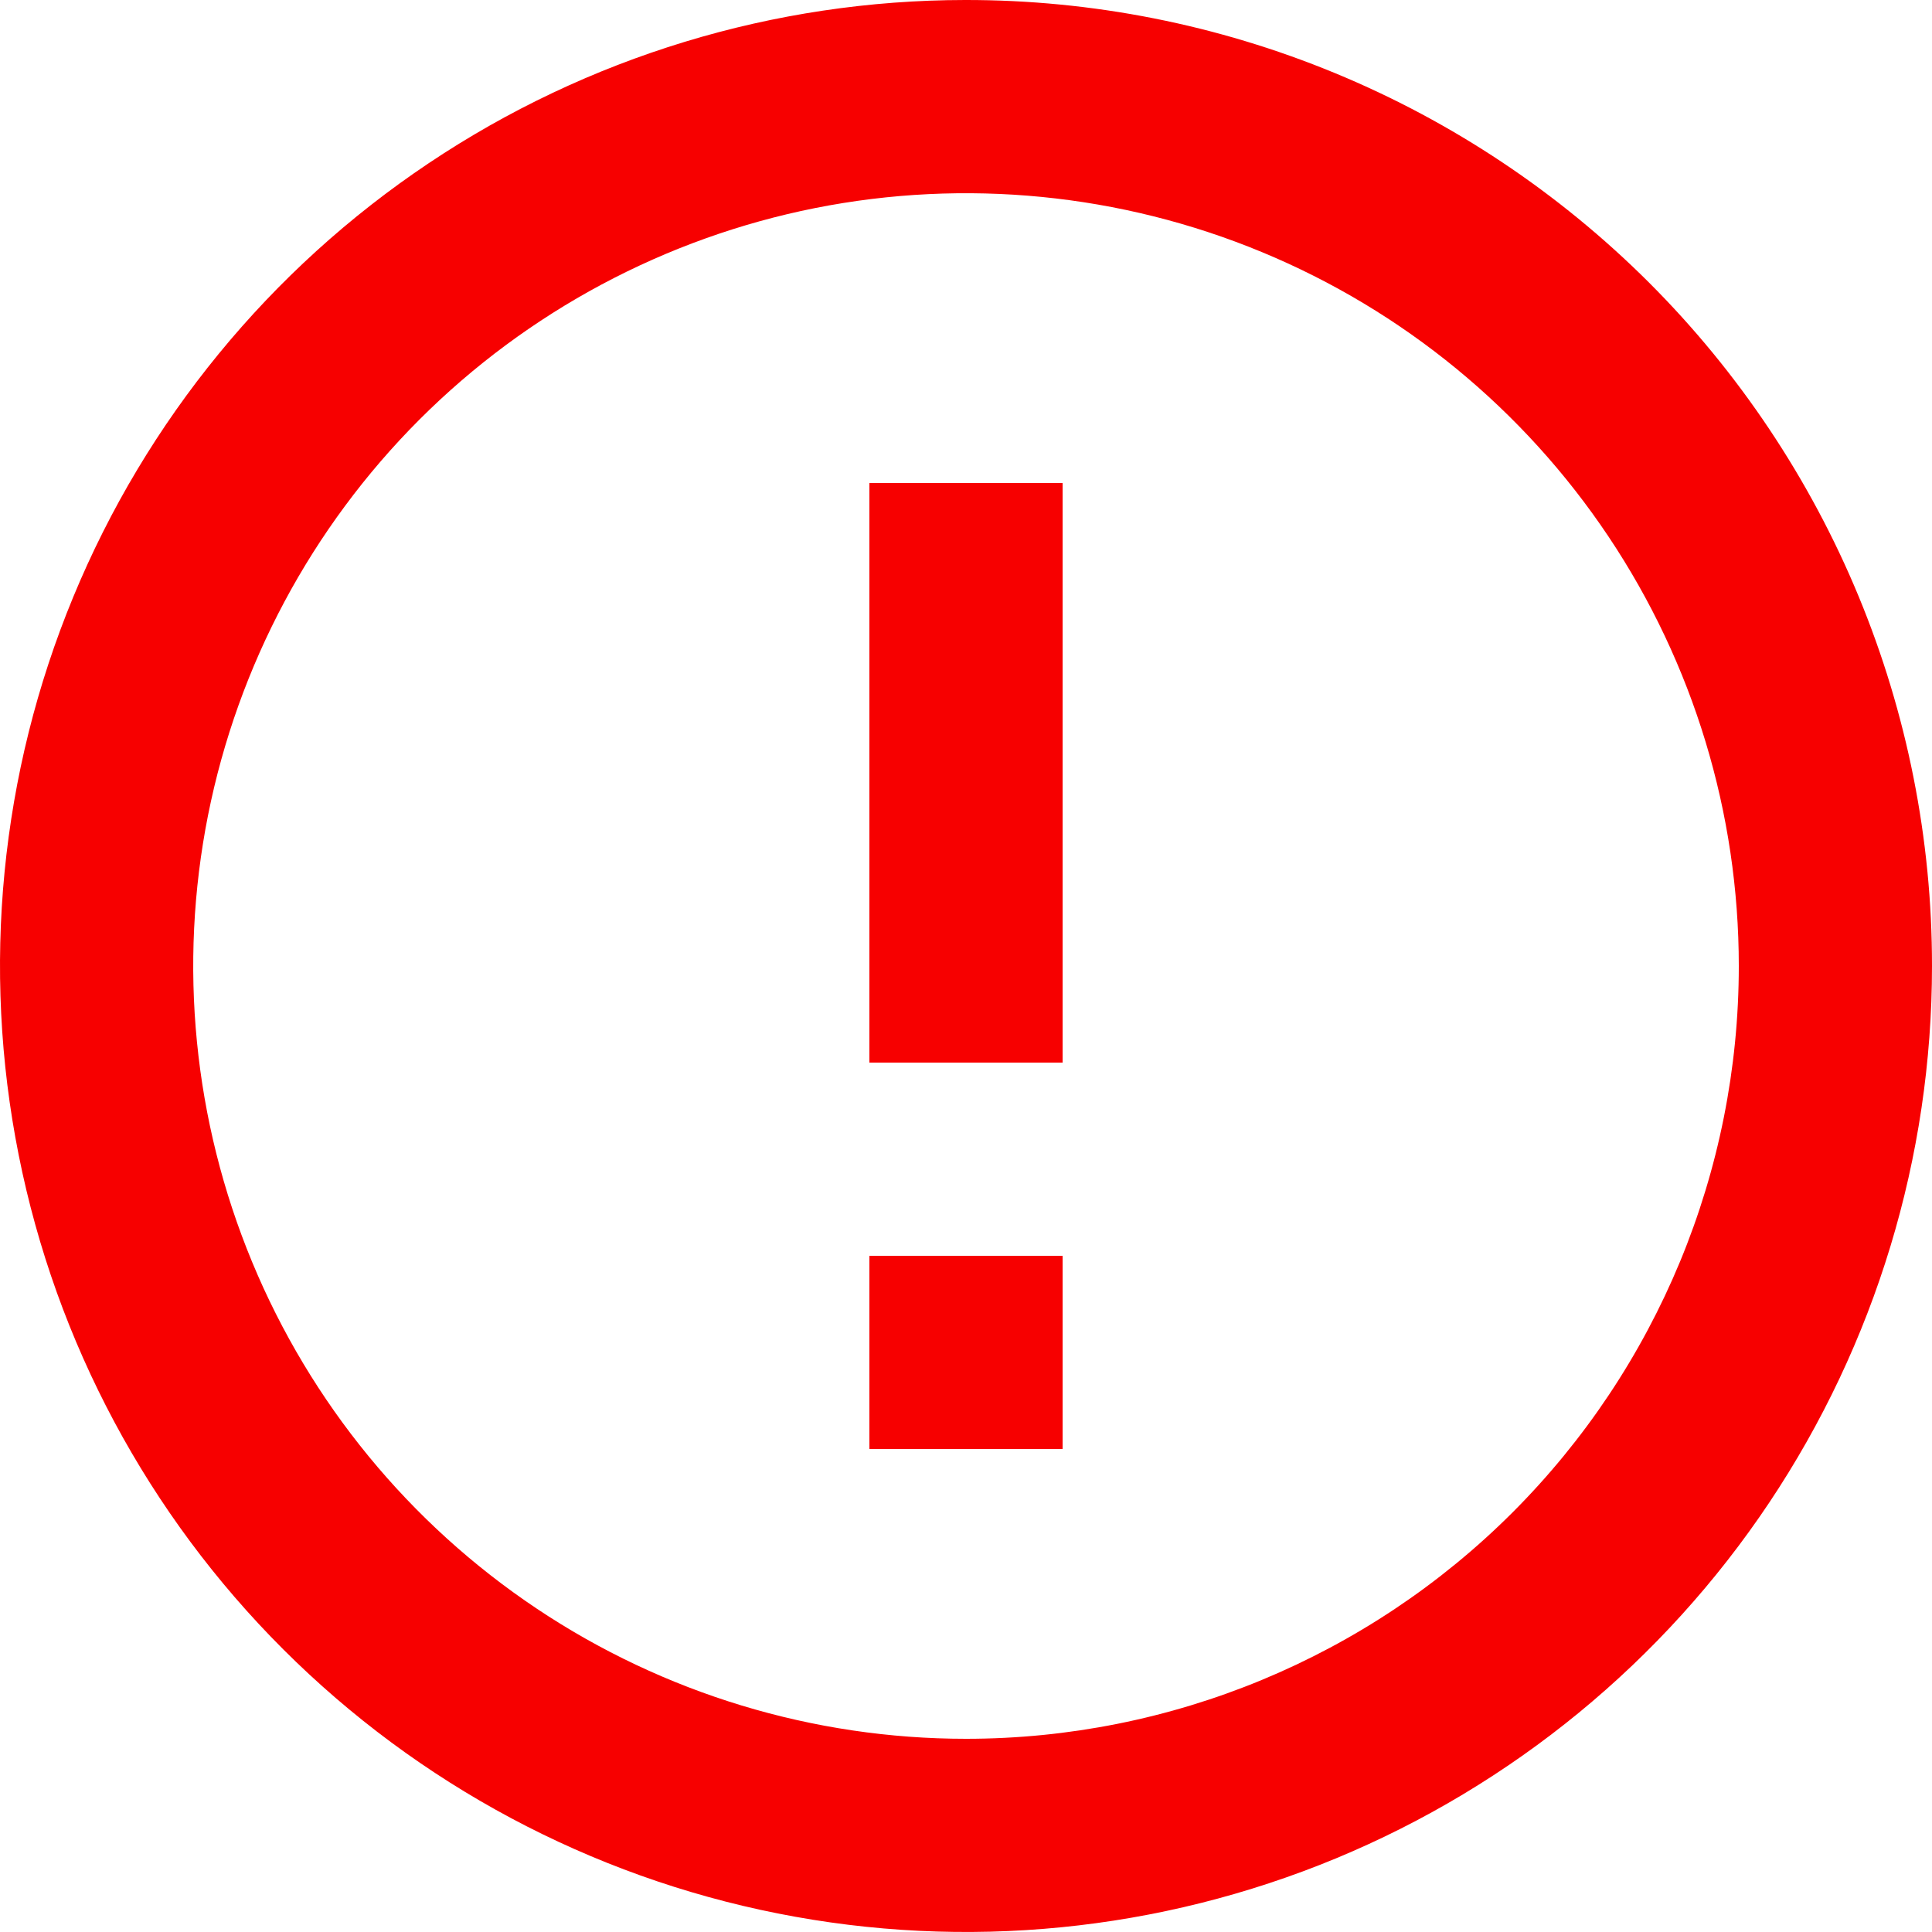 <svg width="22" height="22" viewBox="0 0 22 22" fill="none" xmlns="http://www.w3.org/2000/svg">
<path d="M9.9 14.3H12.1V16.5H9.9V14.3ZM9.9 5.5H12.1V12.1H9.9V5.5ZM10.989 1.18395e-05C8.814 0.002 6.688 0.649 4.881 1.859C3.073 3.069 1.665 4.788 0.834 6.798C0.003 8.808 -0.213 11.02 0.213 13.153C0.638 15.286 1.687 17.245 3.226 18.782C4.765 20.319 6.725 21.366 8.858 21.789C10.992 22.213 13.203 21.994 15.212 21.162C17.221 20.329 18.939 18.919 20.147 17.11C21.355 15.301 22 13.175 22 11C22.001 9.554 21.716 8.123 21.163 6.787C20.61 5.452 19.799 4.238 18.776 3.216C17.753 2.195 16.539 1.385 15.203 0.833C13.867 0.281 12.435 -0.002 10.989 1.18395e-05ZM11 19.8C9.26 19.8 7.558 19.284 6.111 18.317C4.664 17.35 3.536 15.976 2.87 14.368C2.204 12.76 2.03 10.99 2.369 9.283C2.709 7.576 3.547 6.008 4.777 4.777C6.008 3.547 7.576 2.709 9.283 2.369C10.99 2.03 12.76 2.204 14.368 2.87C15.976 3.536 17.35 4.664 18.317 6.111C19.284 7.558 19.8 9.26 19.8 11C19.8 13.334 18.873 15.572 17.223 17.223C15.572 18.873 13.334 19.8 11 19.8Z" fill="#F70000"/>
</svg>
